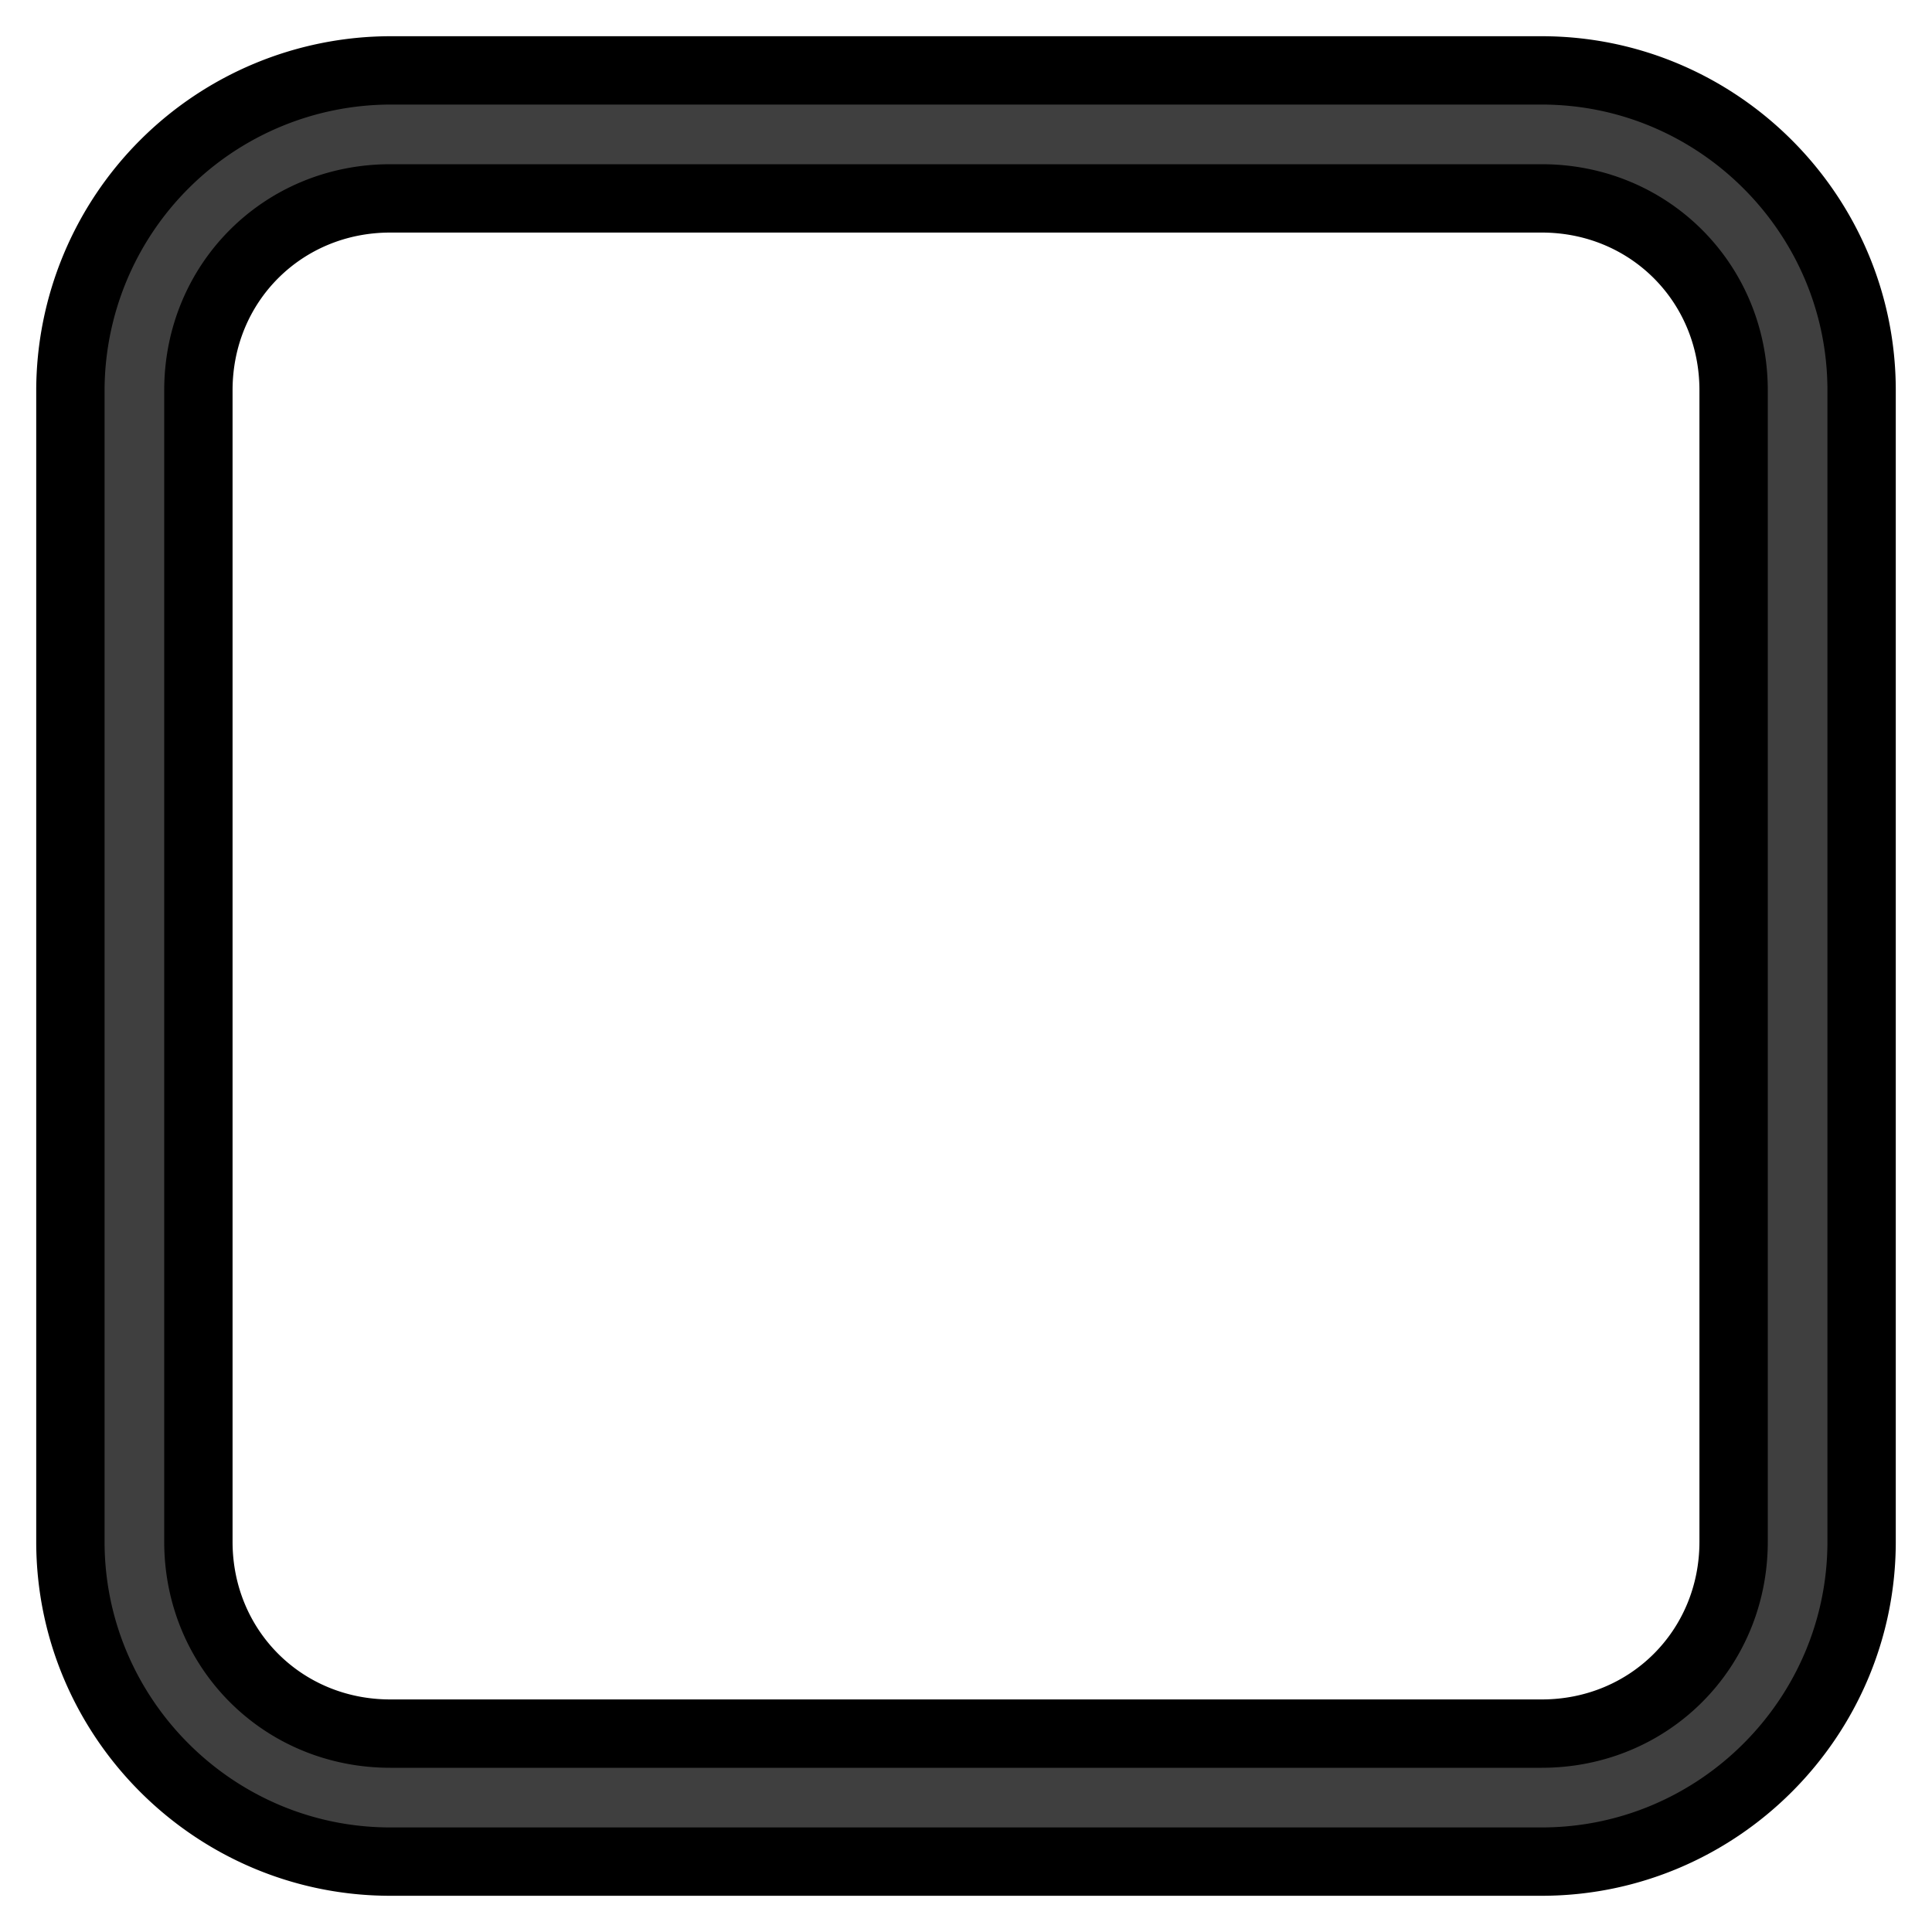 <?xml version="1.0" encoding="UTF-8" standalone="no"?>
<!-- Created with Inkscape (http://www.inkscape.org/) -->

<svg
   width="16"
   height="16"
   id="svg5594"
   version="1.1"
   xmlns="http://www.w3.org/2000/svg"
   xmlns:svg="http://www.w3.org/2000/svg"
   xmlns:rdf="http://www.w3.org/1999/02/22-rdf-syntax-ns#"
   xmlns:cc="http://creativecommons.org/ns#"
   xmlns:dc="http://purl.org/dc/elements/1.1/">
  <defs
     id="defs5596" />
  <path
     d="M 3.232,0.583 A 2.655,2.655 0 0 0 0.583,3.232 v 9.536 c 0,1.458 1.191,2.649 2.649,2.649 h 9.536 c 1.458,0 2.649,-1.191 2.649,-2.649 V 3.232 c 0,-1.458 -1.191,-2.649 -2.649,-2.649 z m 0,1.06 h 9.536 c 0.89,0 1.589,0.699 1.589,1.589 v 9.536 c 0,0.89 -0.699,1.589 -1.589,1.589 H 3.232 c -0.89,0 -1.589,-0.699 -1.589,-1.589 V 3.232 c 0,-0.89 0.699,-1.589 1.589,-1.589 z"
     style="fill:#3f3f3f;fill-opacity:1;stroke:#00000000;stroke-width:0.566;stroke-miterlimit:4;stroke-dasharray:none;stroke-opacity:1"
     id="path824-3" />
</svg>
